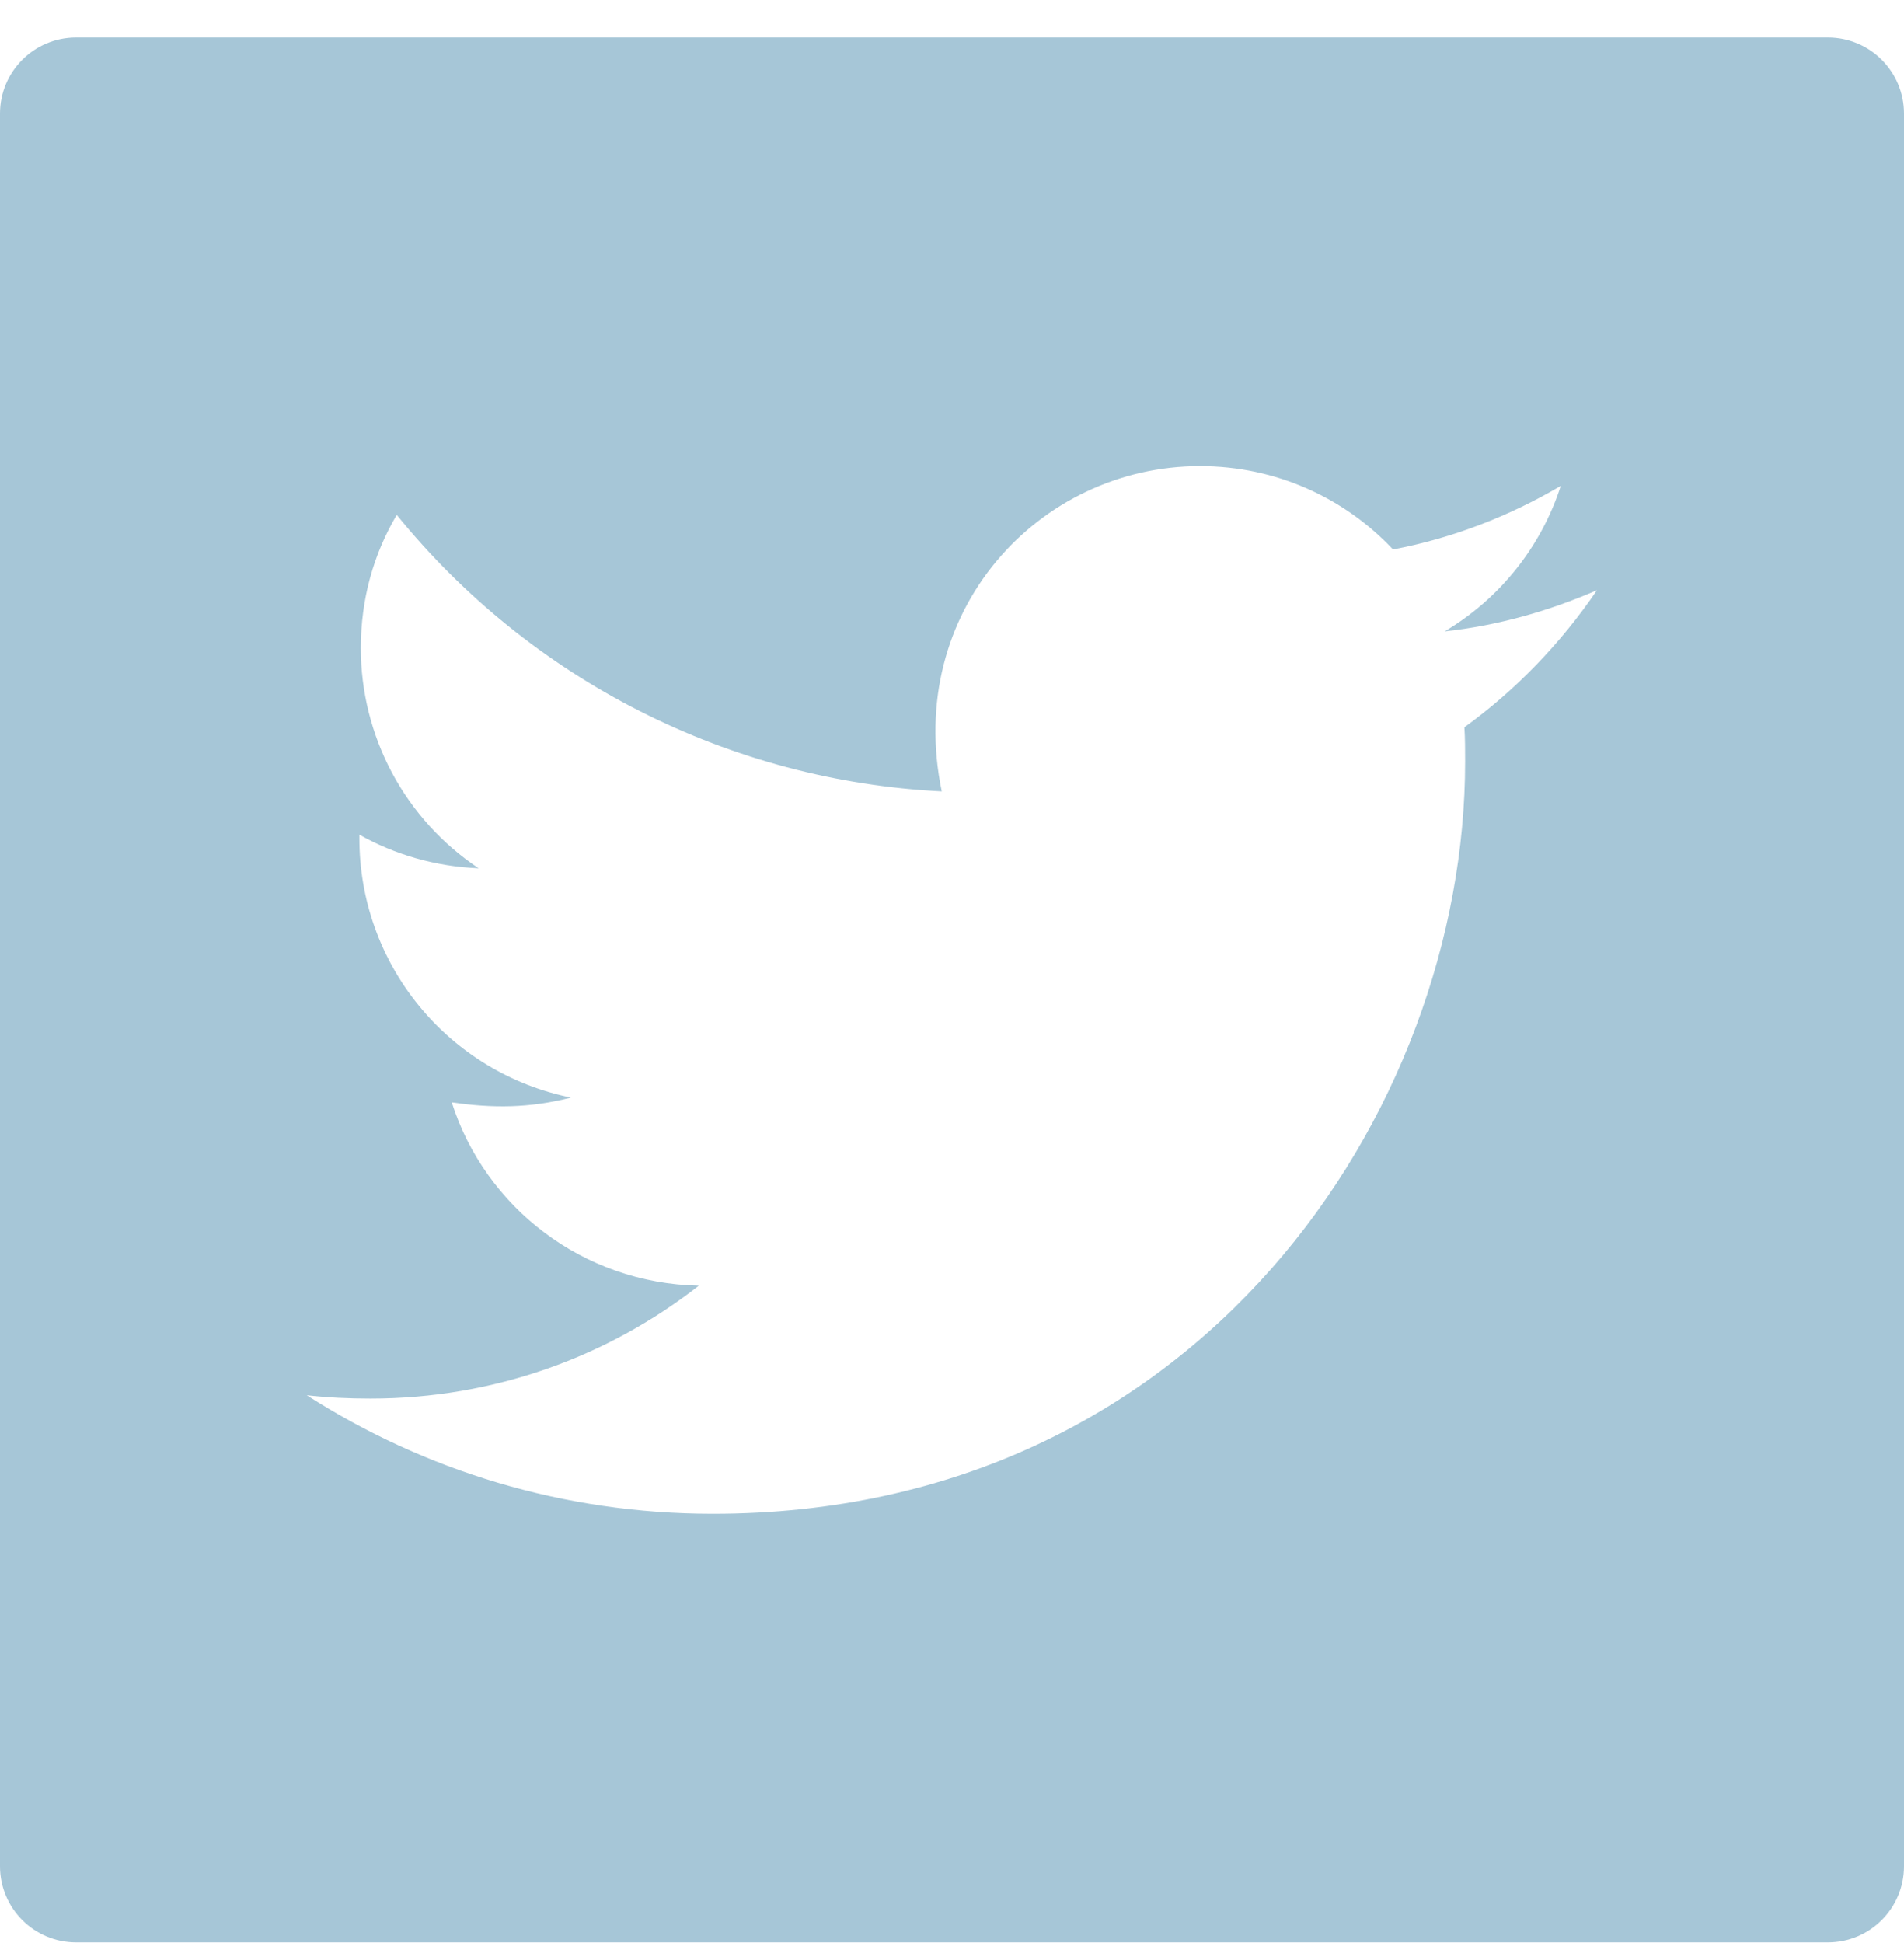 <svg width="50" height="51" viewBox="0 0 50 51" fill="none" xmlns="http://www.w3.org/2000/svg">
<path d="M48 0.984H2C0.894 0.984 0 1.878 0 2.984V48.984C0 50.09 0.894 50.984 2 50.984H48C49.106 50.984 50 50.09 50 48.984V2.984C50 1.878 49.106 0.984 48 0.984ZM38.456 19.09C38.475 19.384 38.475 19.691 38.475 19.991C38.475 29.166 31.488 39.734 18.719 39.734C14.781 39.734 11.131 38.59 8.056 36.622C8.619 36.684 9.156 36.709 9.731 36.709C12.981 36.709 15.969 35.609 18.35 33.747C15.3 33.684 12.738 31.684 11.863 28.934C12.931 29.09 13.894 29.09 14.994 28.809C13.423 28.49 12.012 27.637 10.999 26.395C9.986 25.154 9.434 23.599 9.438 21.997V21.909C10.356 22.428 11.438 22.747 12.569 22.791C11.618 22.157 10.838 21.298 10.298 20.291C9.759 19.283 9.476 18.158 9.475 17.015C9.475 15.722 9.812 14.54 10.419 13.515C12.162 15.661 14.337 17.416 16.803 18.666C19.269 19.917 21.97 20.634 24.731 20.772C23.75 16.053 27.275 12.234 31.512 12.234C33.513 12.234 35.312 13.072 36.581 14.422C38.15 14.128 39.65 13.54 40.987 12.753C40.469 14.359 39.381 15.716 37.938 16.572C39.337 16.422 40.688 16.034 41.938 15.491C40.994 16.878 39.812 18.109 38.456 19.09Z" fill="#4F8EB1" fill-opacity="0.5"/>
</svg>
